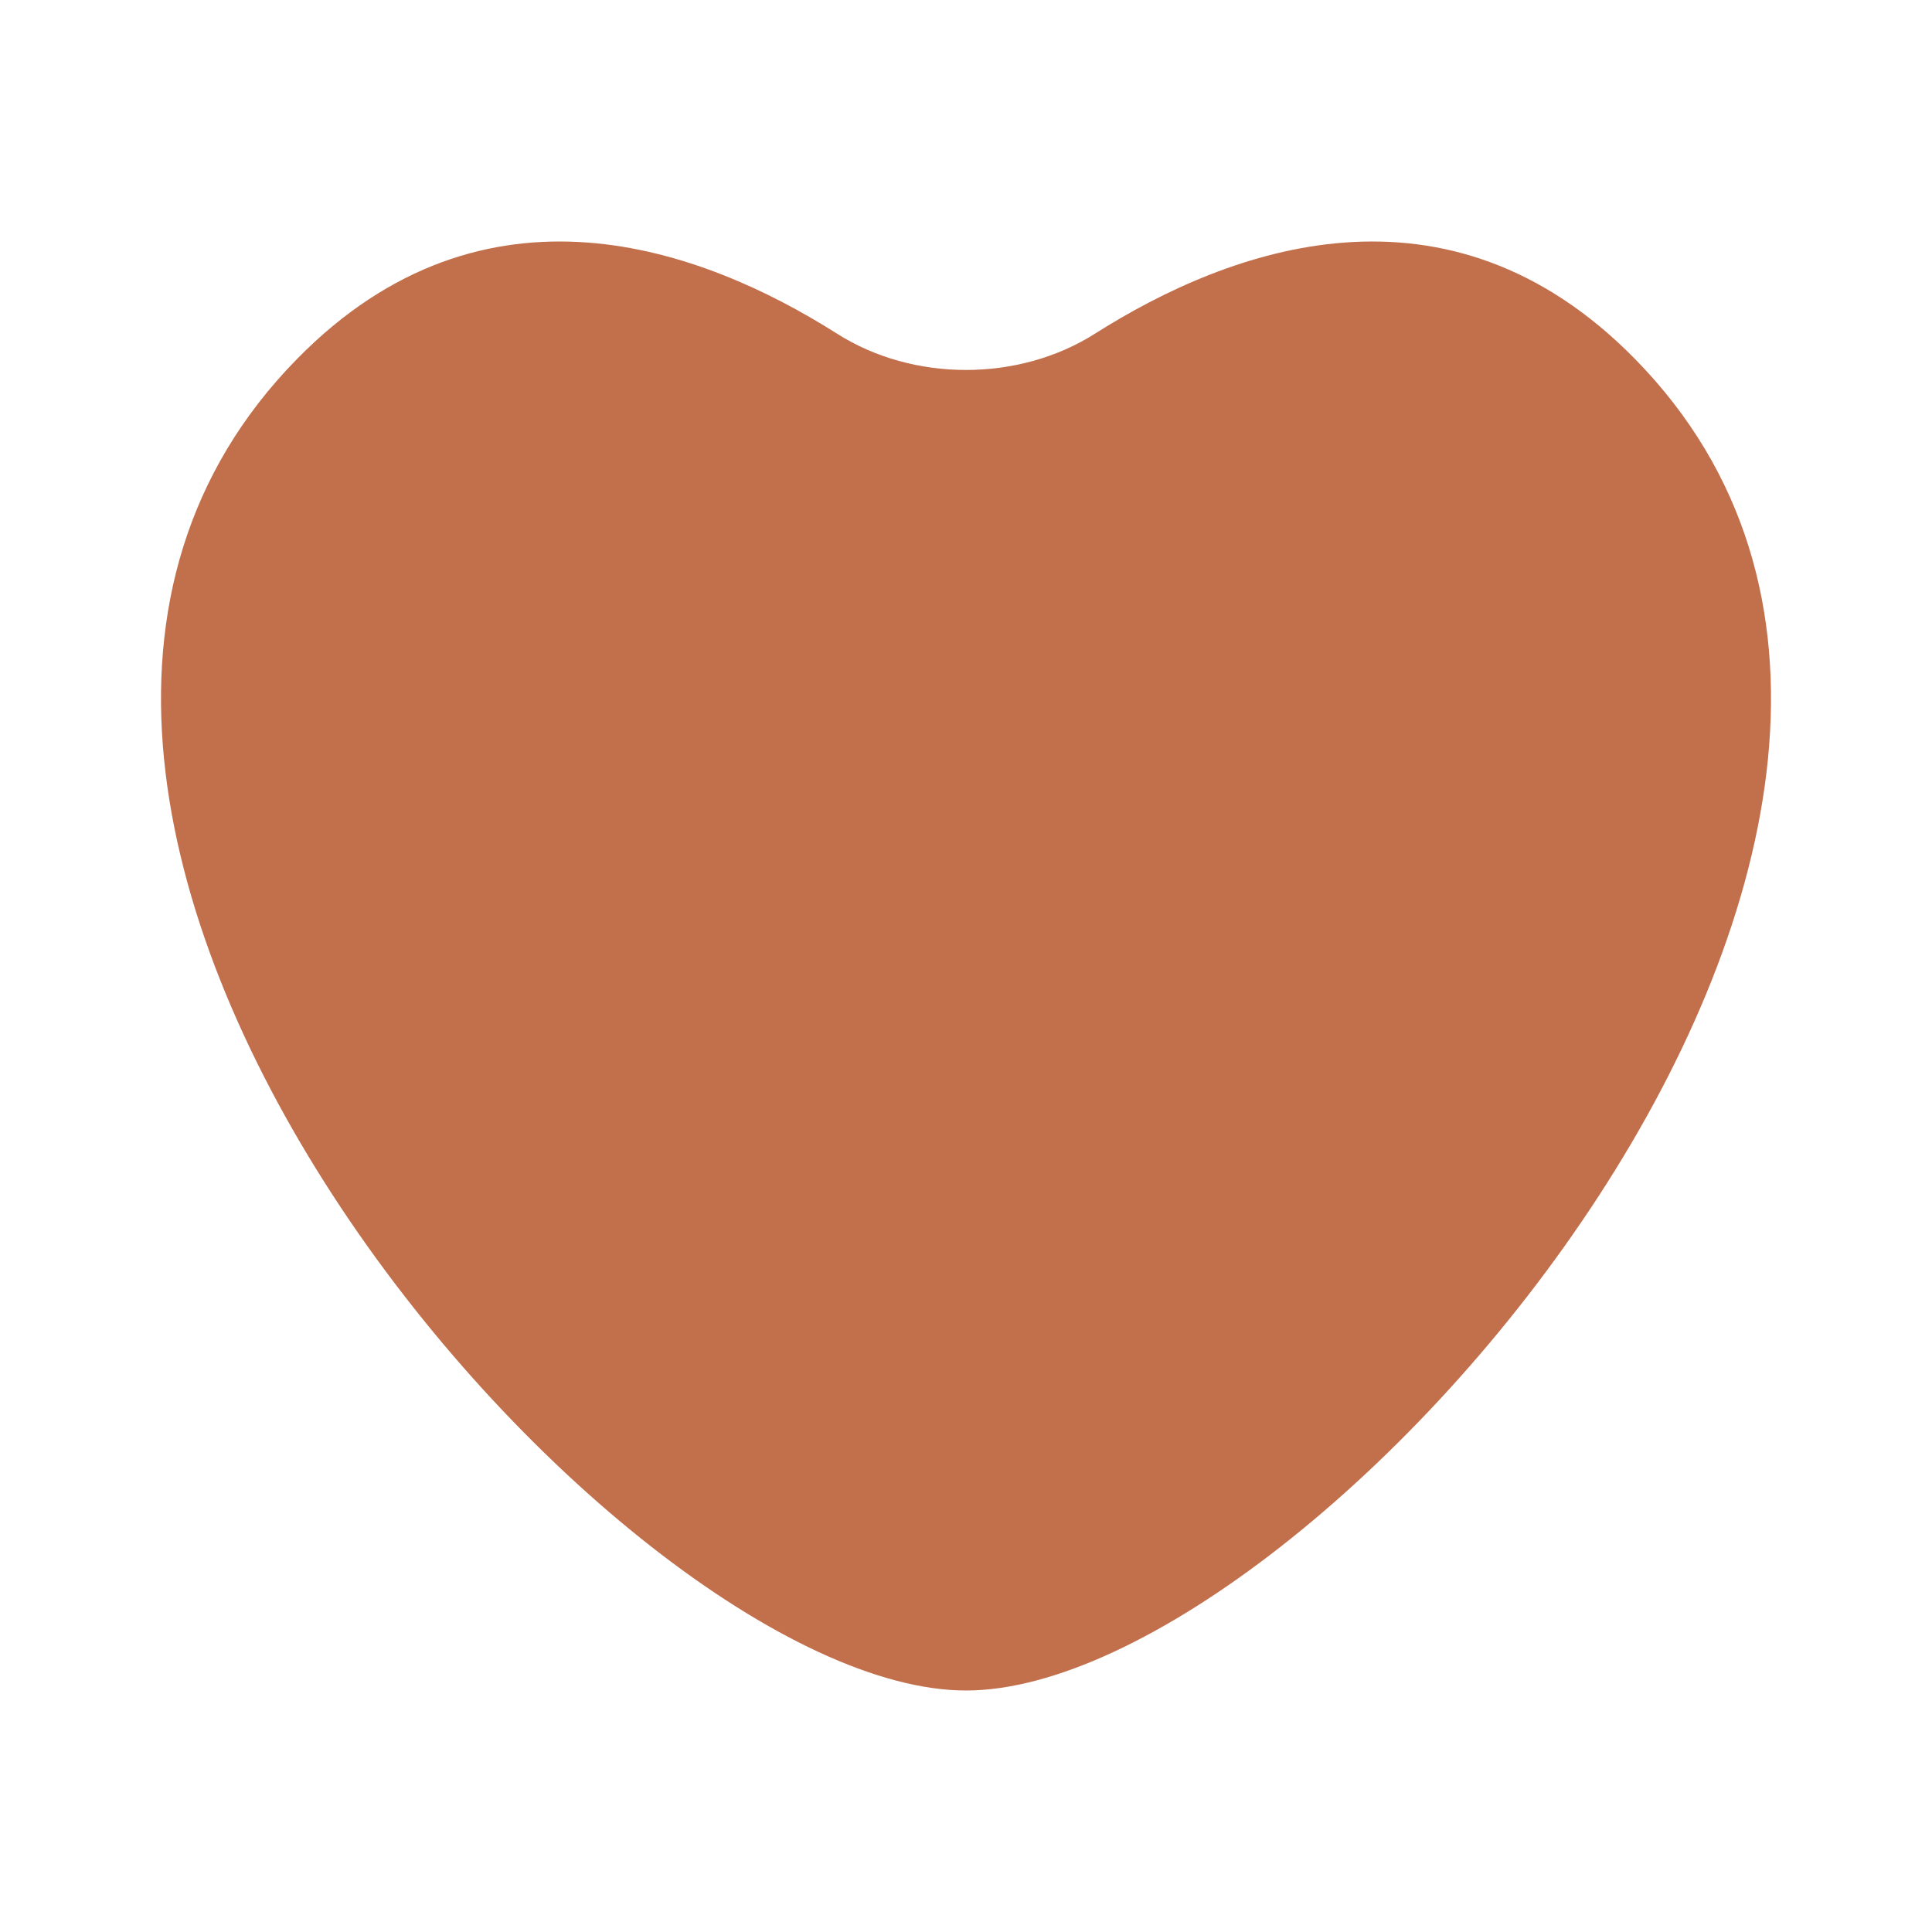 <svg width="50" height="50" viewBox="0 0 50 50" fill="none" xmlns="http://www.w3.org/2000/svg">
<path d="M42.316 9.293C37.453 4.334 31.822 6.426 28.335 8.637C26.364 9.887 23.635 9.887 21.665 8.637C18.178 6.426 12.547 4.334 7.684 9.293C-3.859 21.065 15.937 43.75 25 43.75C34.063 43.75 53.859 21.065 42.316 9.293Z" fill="#C26F4C"/>
</svg>
